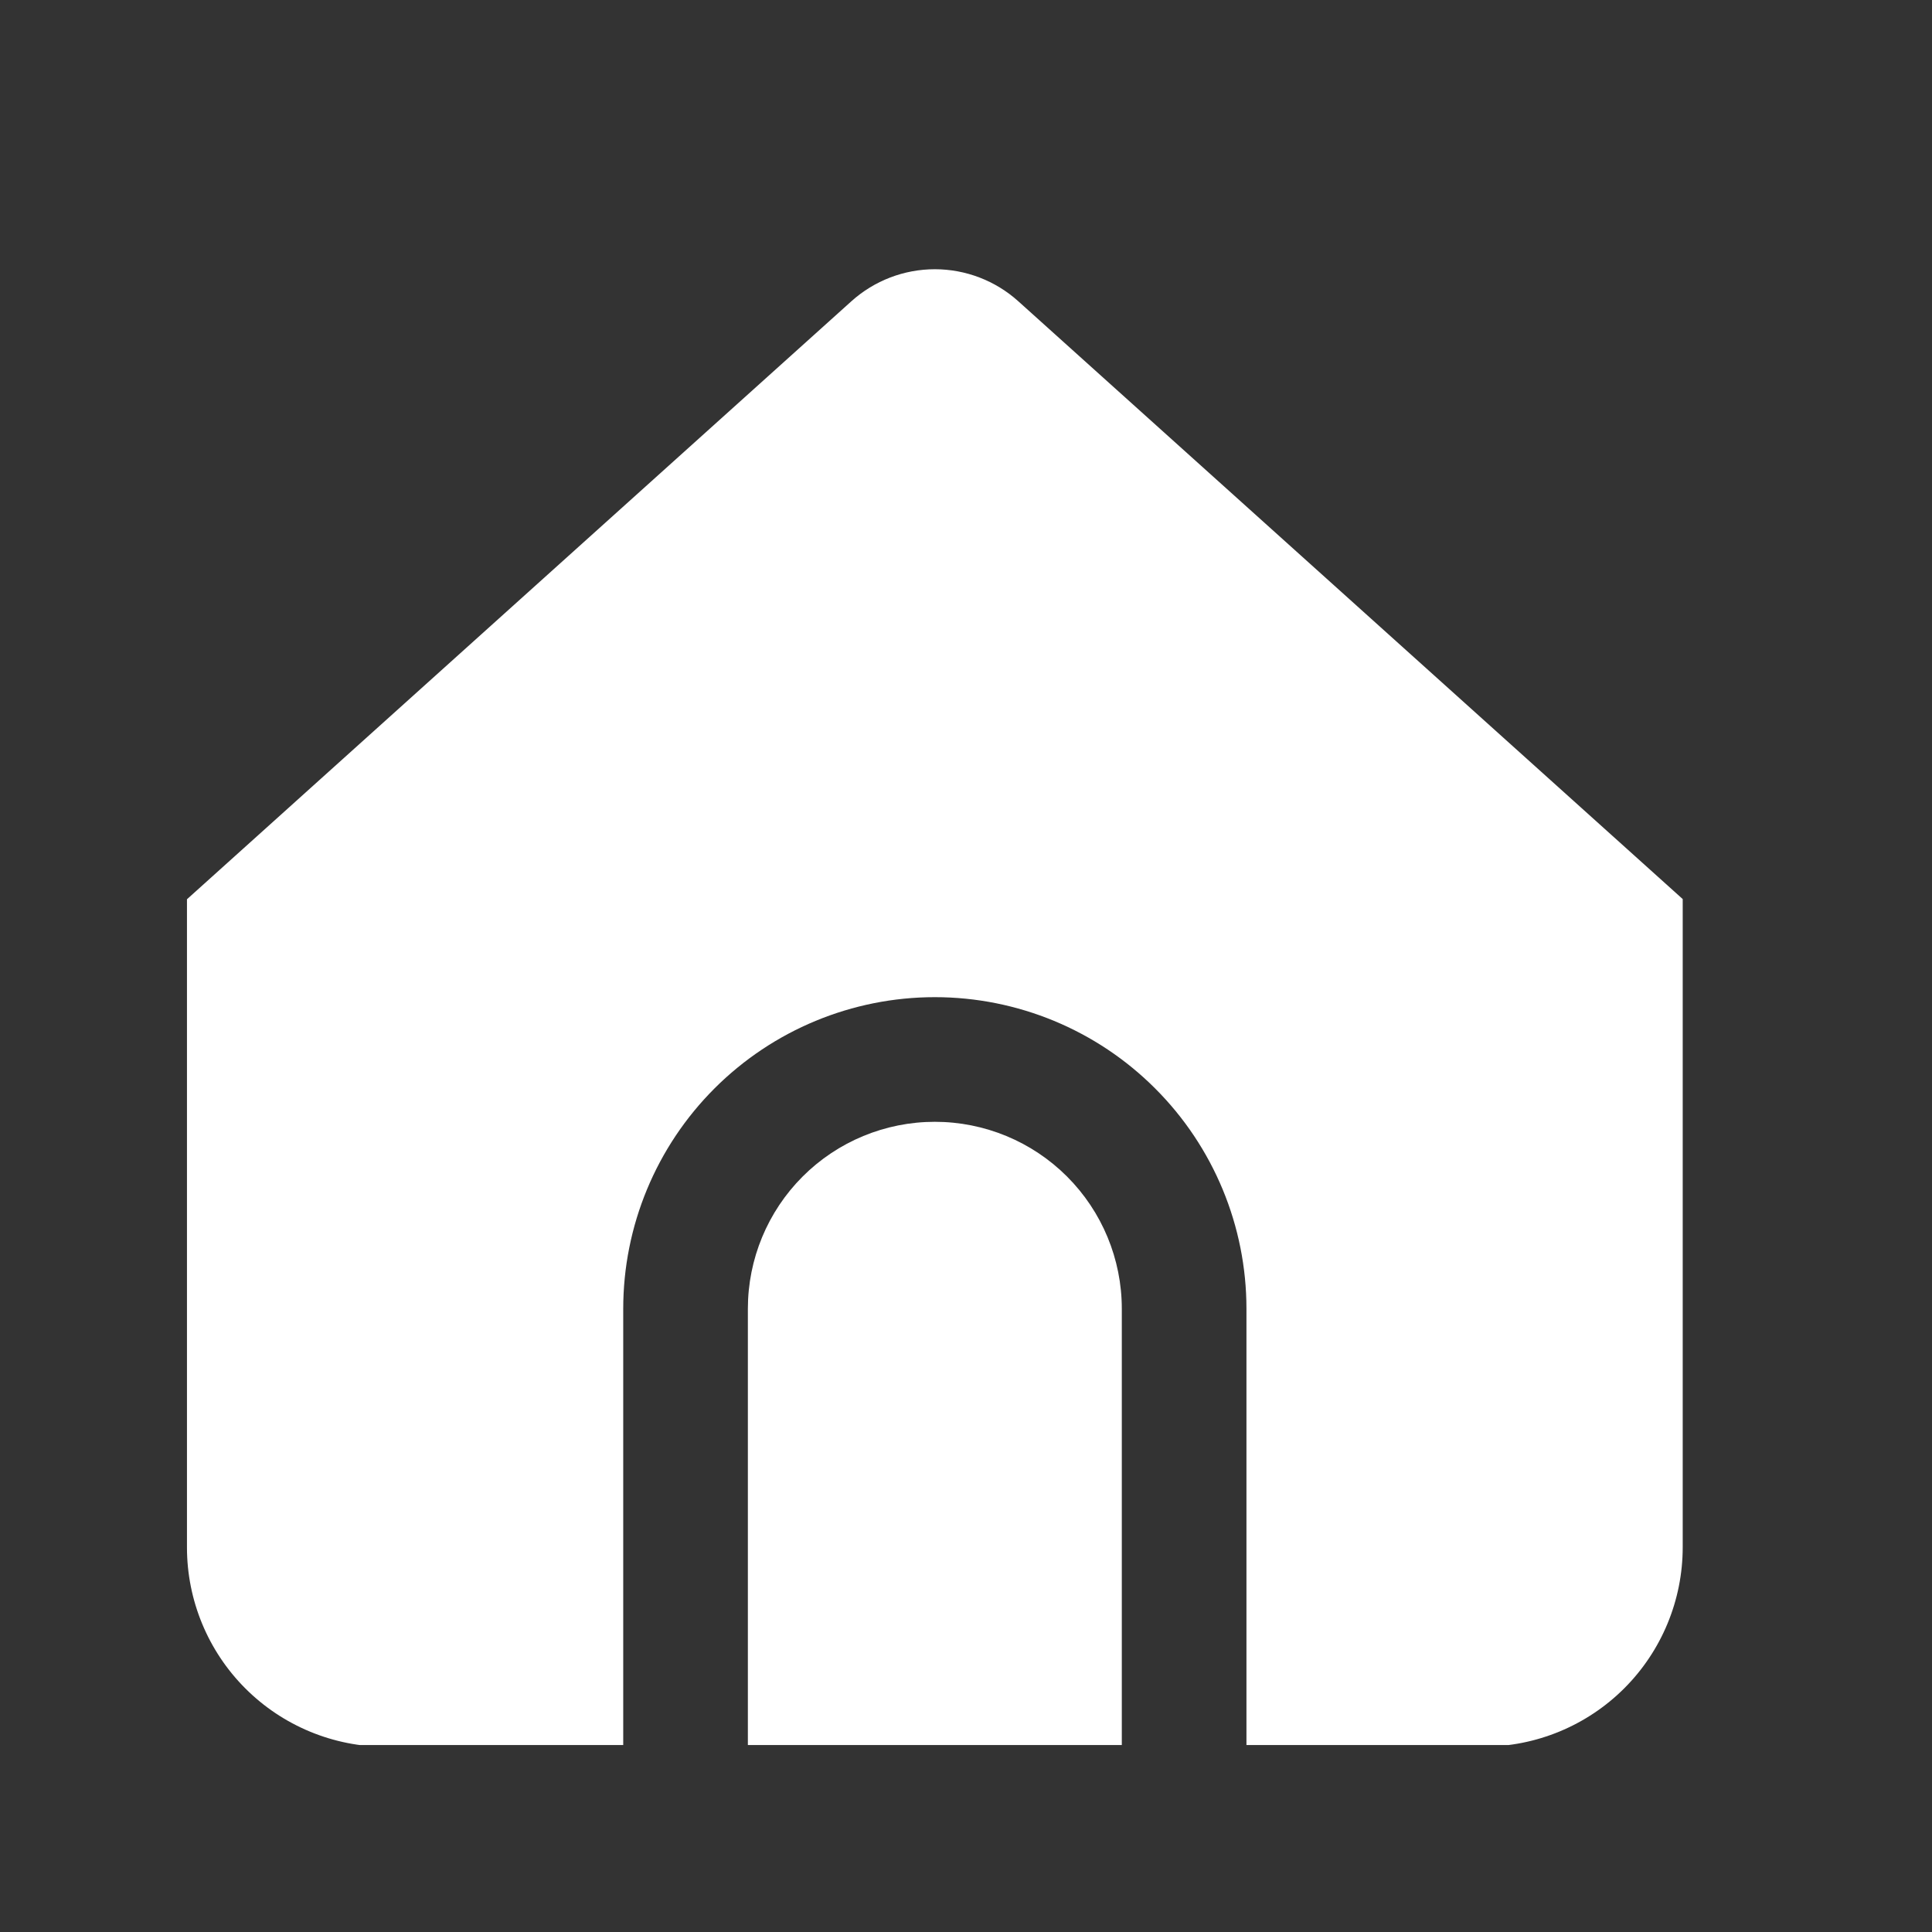 <svg width="31" height="31" viewBox="0 0 31 31" fill="none" xmlns="http://www.w3.org/2000/svg">
<rect x="0" y="0" width="31" height="31" fill="#333333" stroke="none"/>
<g clip-path="url(#clip0_58_342)">
<path d="M15 18C14.204 18 13.441 18.316 12.879 18.878C12.316 19.441 12 20.204 12 21V28.026H18V21C18 20.204 17.684 19.441 17.121 18.878C16.559 18.316 15.796 18 15 18Z" fill="white"/>
<path d="M16.338 4.833C15.971 4.503 15.494 4.32 15 4.32C14.506 4.32 14.029 4.503 13.662 4.833L3 14.429V24.829C3 25.678 3.337 26.492 3.937 27.092C4.537 27.692 5.351 28.029 6.2 28.029H10V21C10 19.674 10.527 18.402 11.464 17.465C12.402 16.527 13.674 16 15 16C16.326 16 17.598 16.527 18.535 17.465C19.473 18.402 20 19.674 20 21V28.026H23.8C24.649 28.026 25.463 27.689 26.063 27.089C26.663 26.489 27 25.675 27 24.826V14.426L16.338 4.833Z" fill="white"/>
</g>
<defs>
<clipPath id="clip0_58_342">
<rect width="24" height="24" fill="white" transform="translate(3 4)"/>
</clipPath>
</defs>
</svg>
